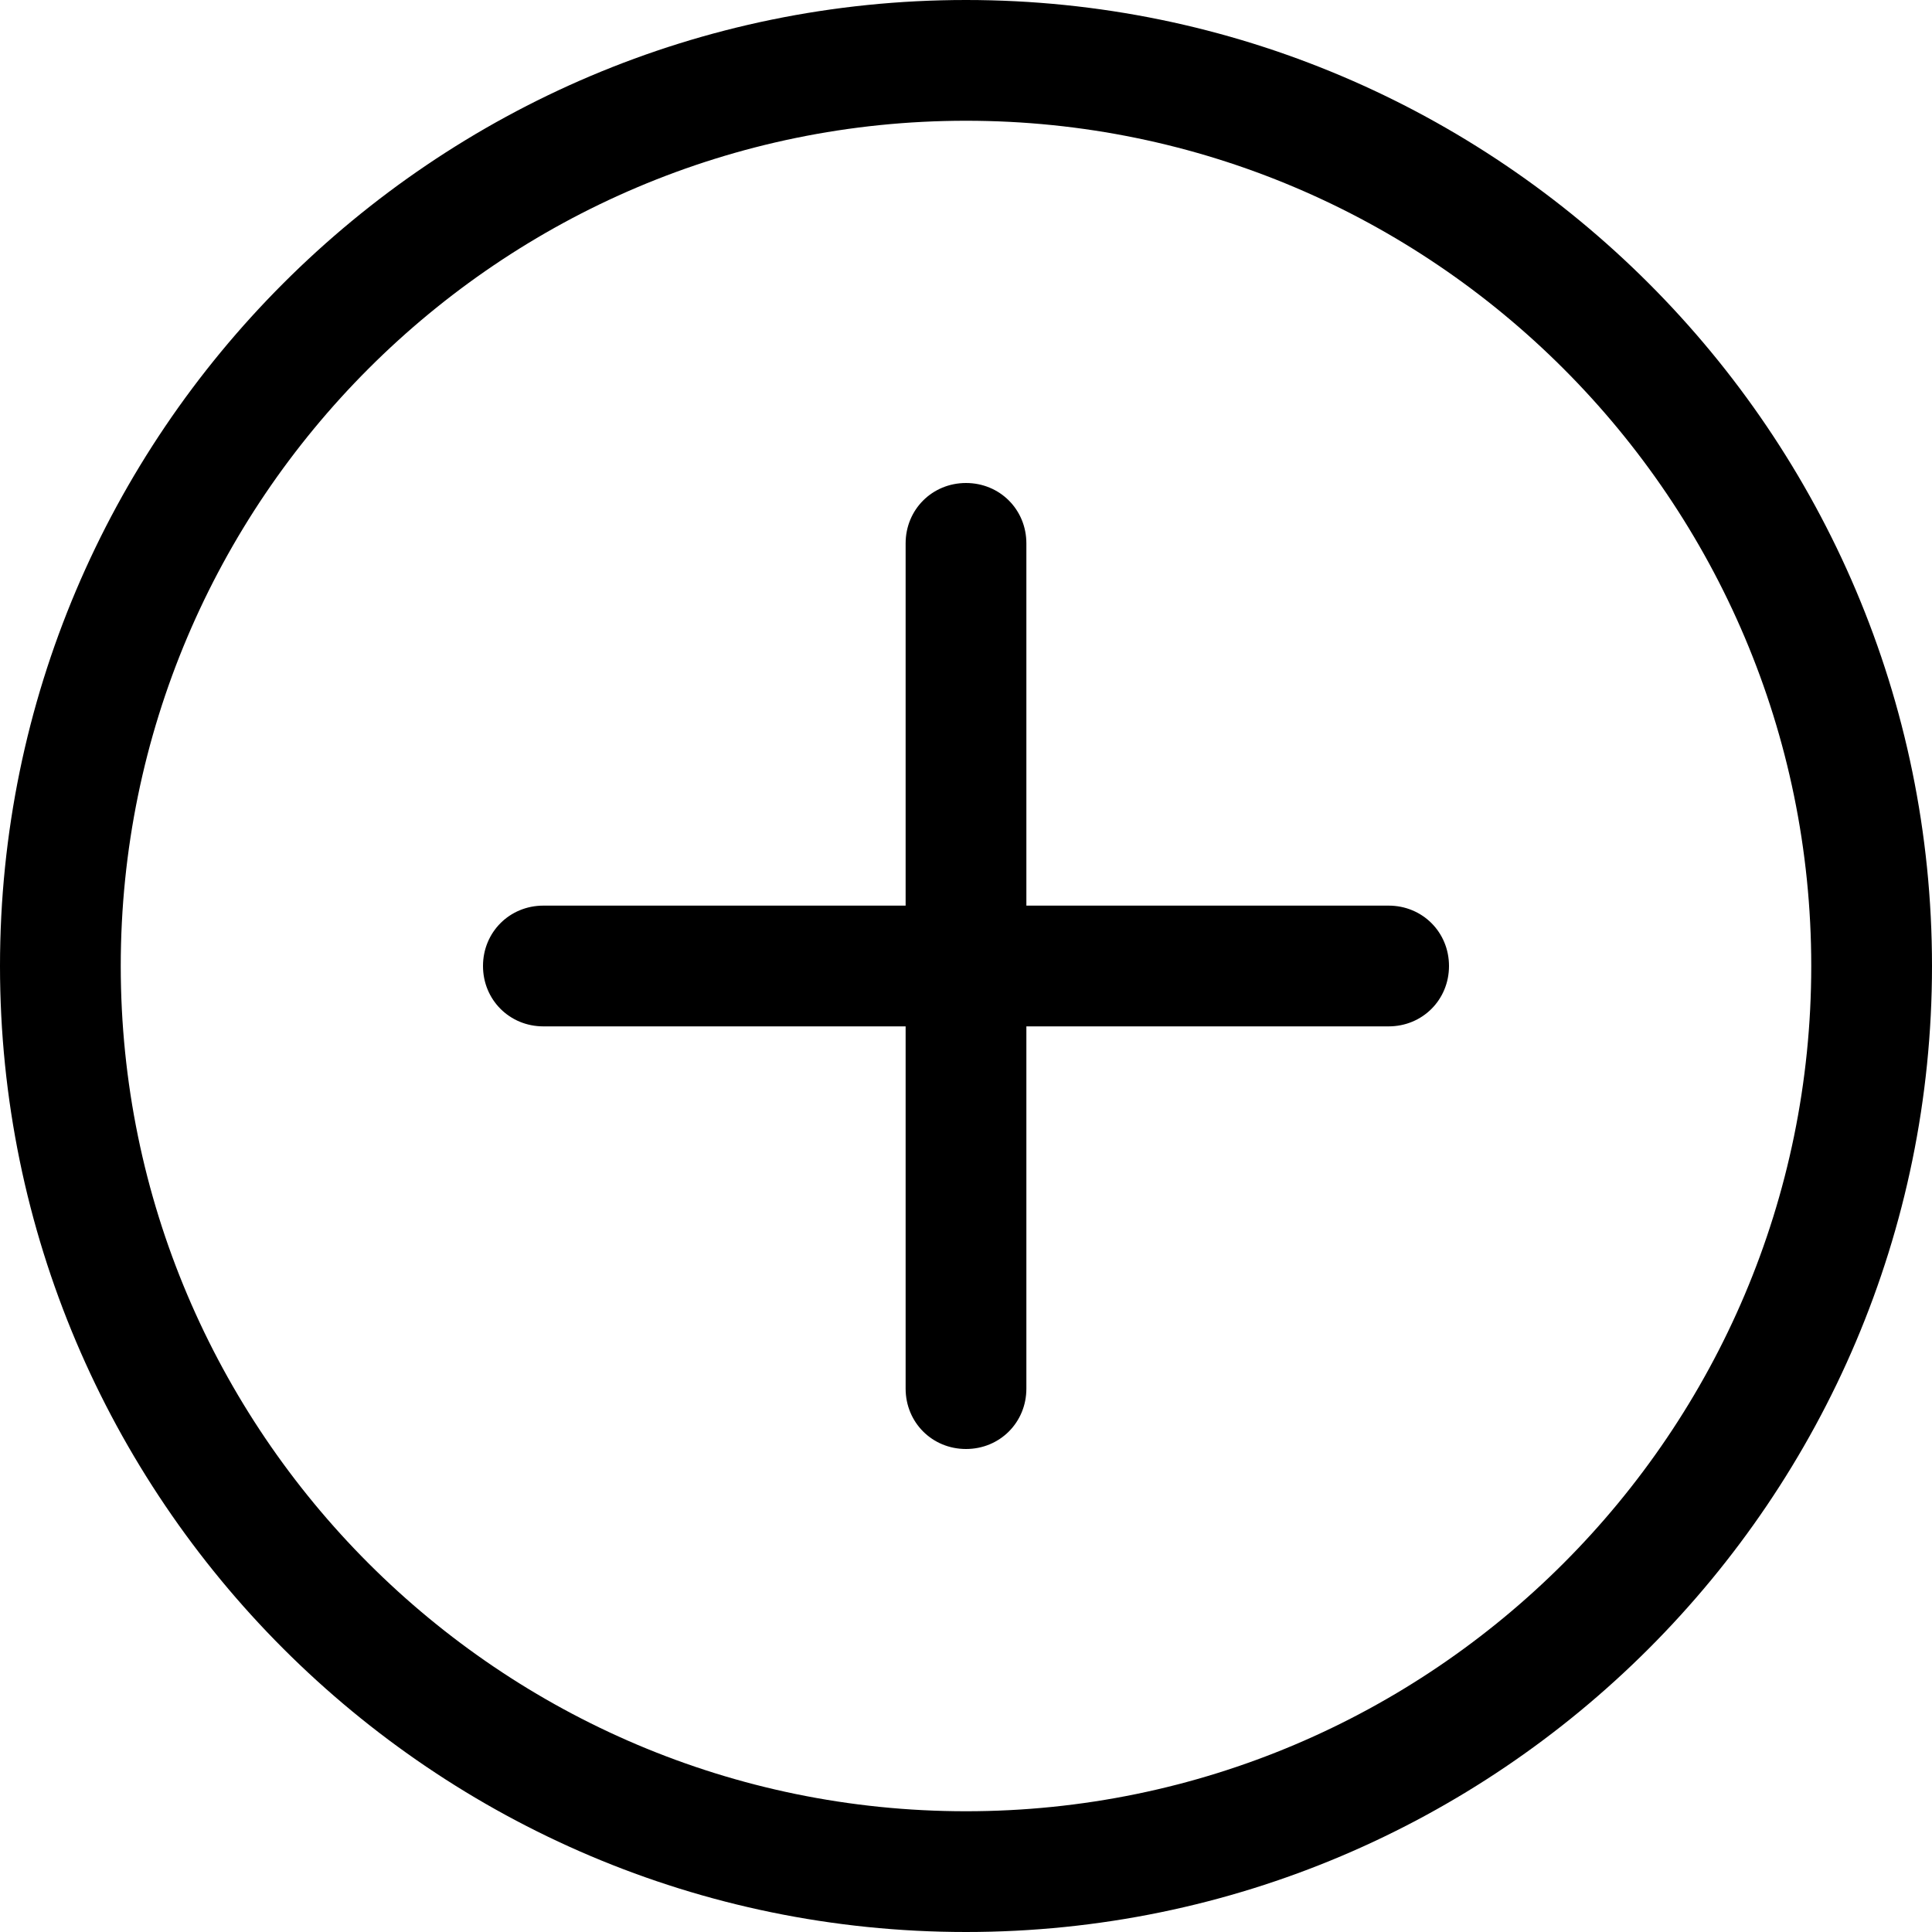 <!-- Generated by IcoMoon.io -->
<svg version="1.1" xmlns="http://www.w3.org/2000/svg" width="32" height="32" viewBox="0 0 32 32">
<title>plus-circle</title>
<path d="M16 0c-8.82 0-16 7.18-16 16s7.18 16 16 16 16-7.18 16-16-7.18-16-16-16zM16 30c-7.72 0-14-6.28-14-14s6.28-14 14-14c7.72 0 14 6.28 14 14s-6.28 14-14 14zM24 16c0 0.56-0.44 1-1 1h-6v6c0 0.56-0.44 1-1 1s-1-0.44-1-1v-6h-6c-0.56 0-1-0.44-1-1s0.44-1 1-1h6v-6c0-0.56 0.44-1 1-1s1 0.44 1 1v6h6c0.56 0 1 0.44 1 1z"></path>
</svg>
